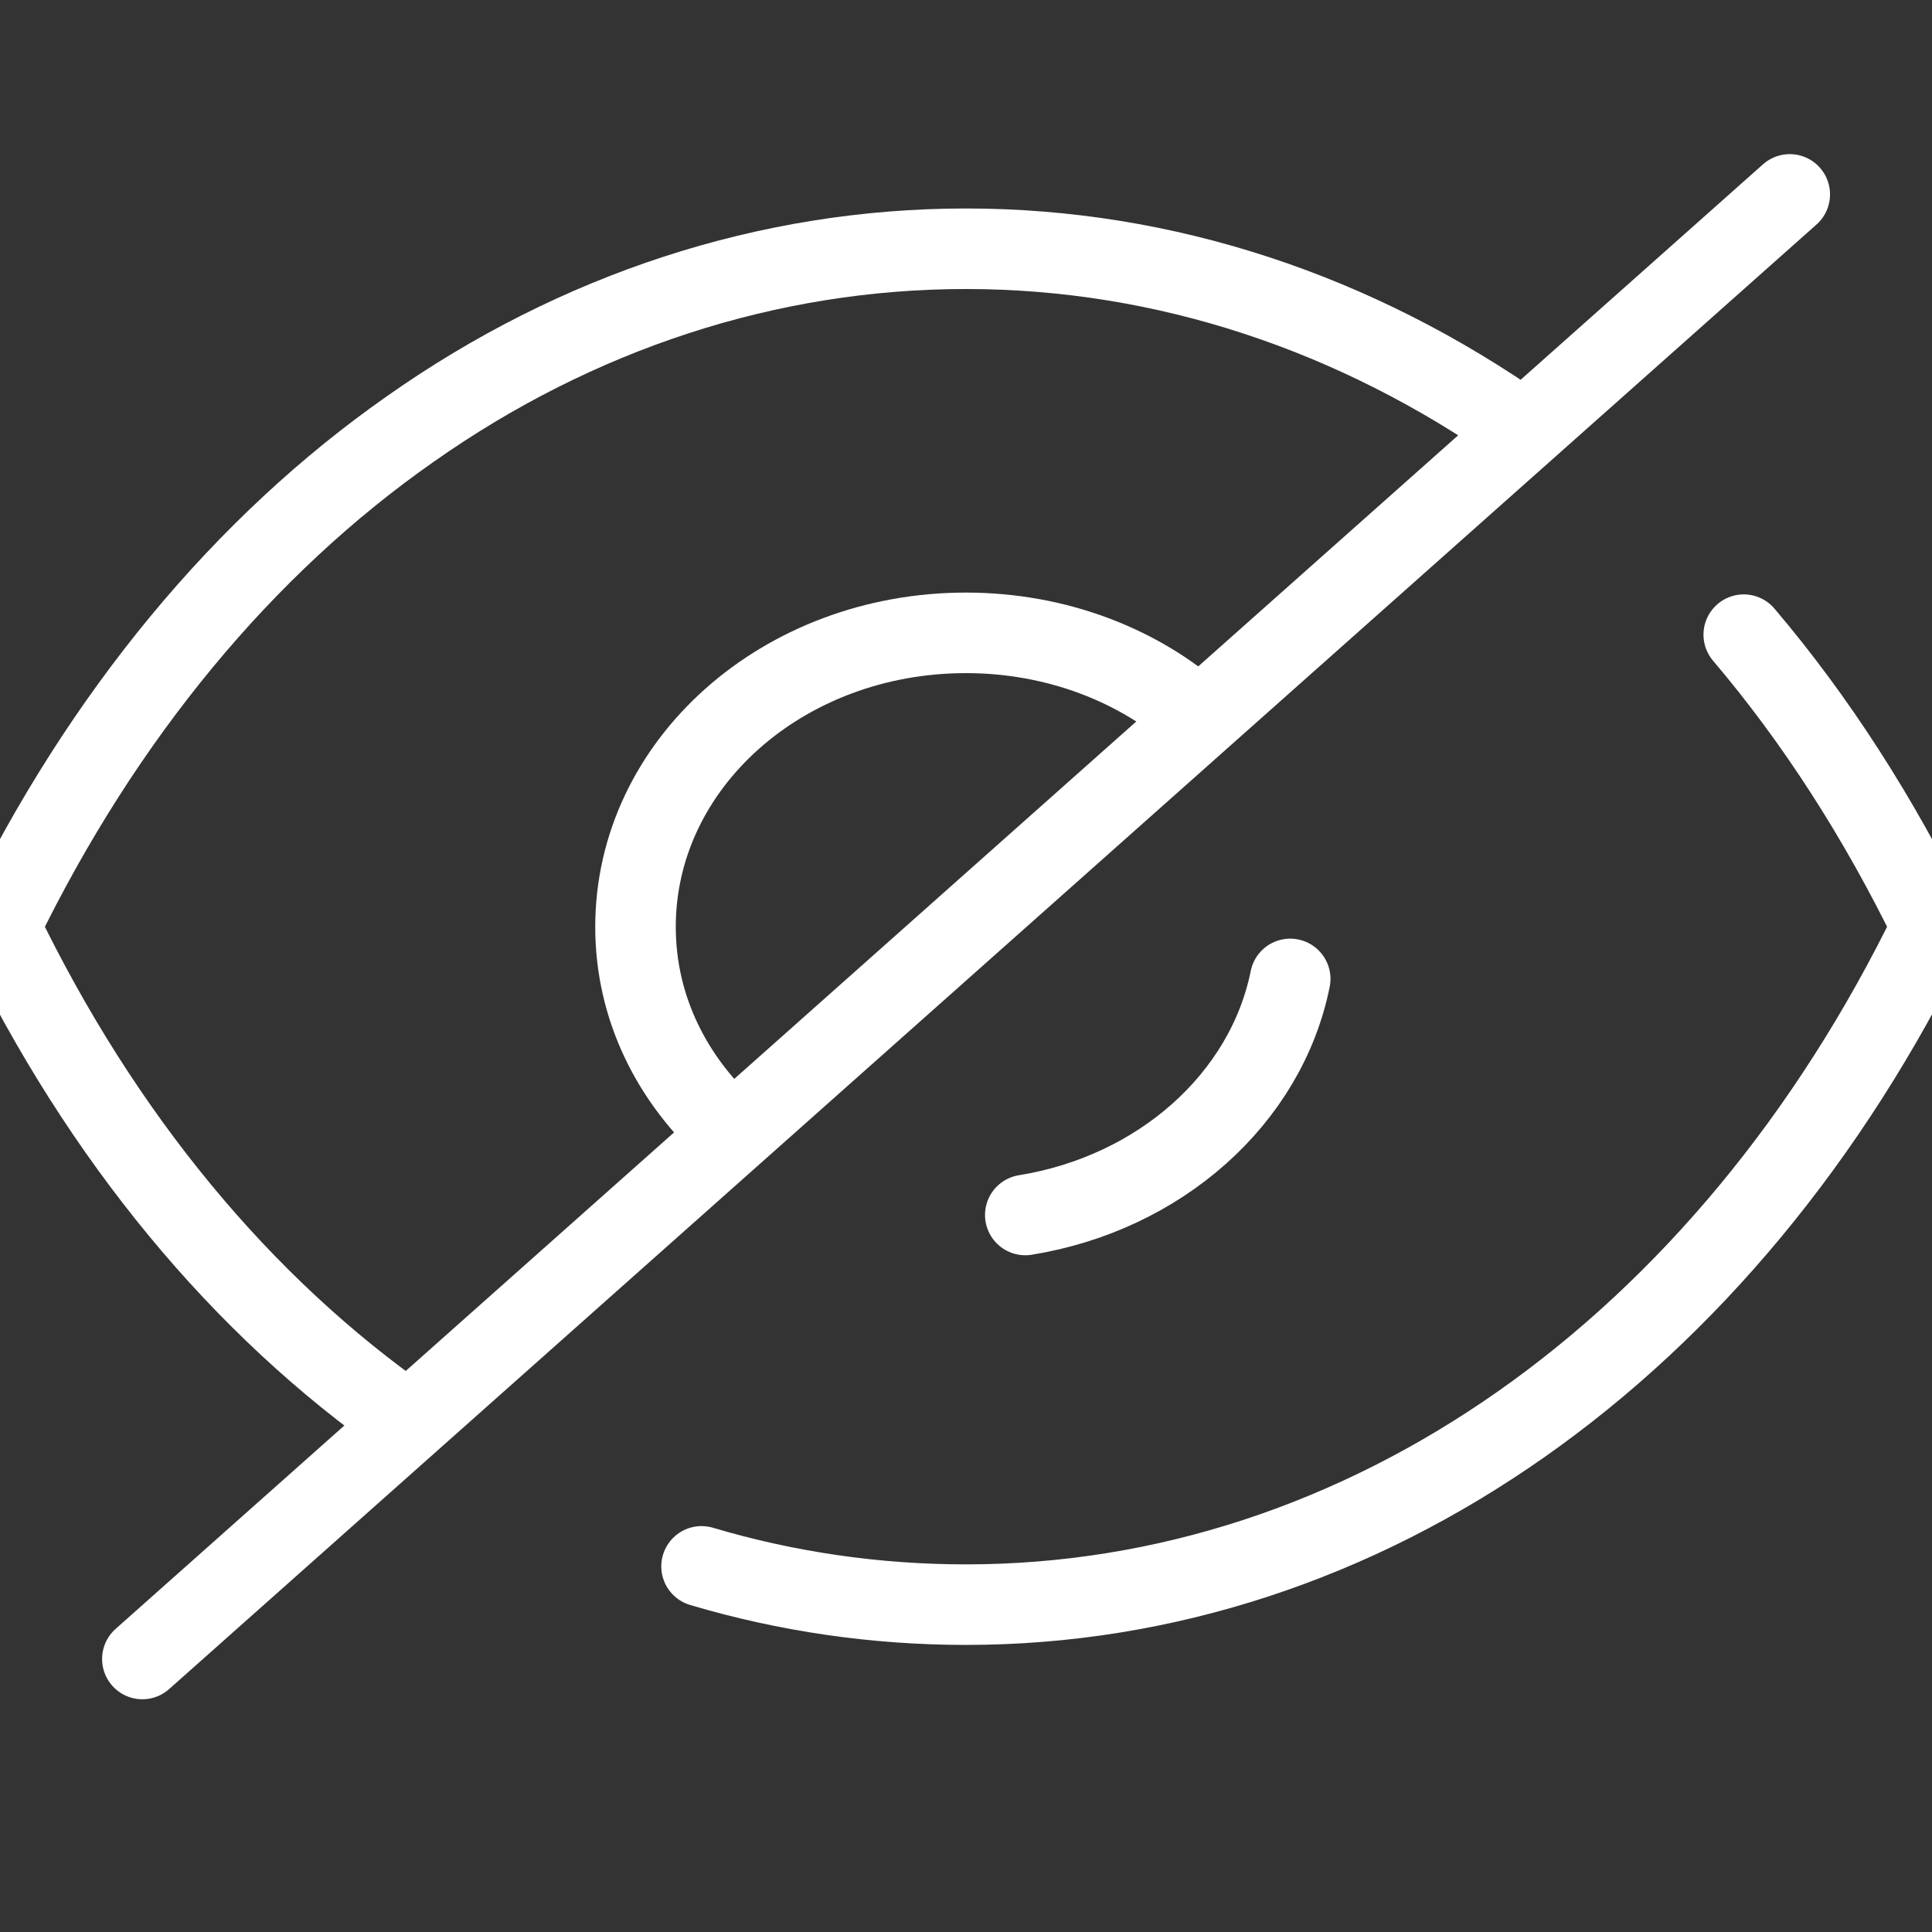 <svg width="16" height="16" viewBox="0 0 16 16" fill="none" xmlns="http://www.w3.org/2000/svg">
<rect x="0" y="0" width="16" height="16" fill="#333333" stroke="none"/>
<g clip-path="url(#clip0_2158_338)">
<path d="M6.063 9.39C5.566 8.948 5.263 8.348 5.263 7.676C5.263 6.328 6.484 5.241 8 5.241C8.75 5.241 9.44 5.511 9.928 5.952" stroke="white" stroke-width="0.667" stroke-linecap="round" stroke-linejoin="round"/>
<path d="M10.685 8.107C10.485 9.099 9.606 9.882 8.491 10.062" stroke="white" stroke-width="0.667" stroke-linecap="round" stroke-linejoin="round"/>
<path d="M3.377 11.777C2.004 10.819 0.842 9.42 -0 7.675C0.851 5.923 2.021 4.515 3.402 3.55C4.775 2.584 6.358 2.06 8 2.06C9.651 2.06 11.234 2.592 12.615 3.564" stroke="white" stroke-width="0.667" stroke-linecap="round" stroke-linejoin="round"/>
<path d="M14.441 5.256C15.037 5.958 15.56 6.77 16 7.675C14.299 11.179 11.292 13.289 8 13.289C7.253 13.289 6.517 13.182 5.81 12.972" stroke="white" stroke-width="0.667" stroke-linecap="round" stroke-linejoin="round"/>
<path d="M14.822 1.61L1.179 13.739" stroke="white" stroke-width="0.667" stroke-linecap="round" stroke-linejoin="round"/>
</g>
<defs>
<clipPath id="clip0_2158_338">
<rect width="16" height="16" fill="white"/>
</clipPath>
</defs>
</svg>
